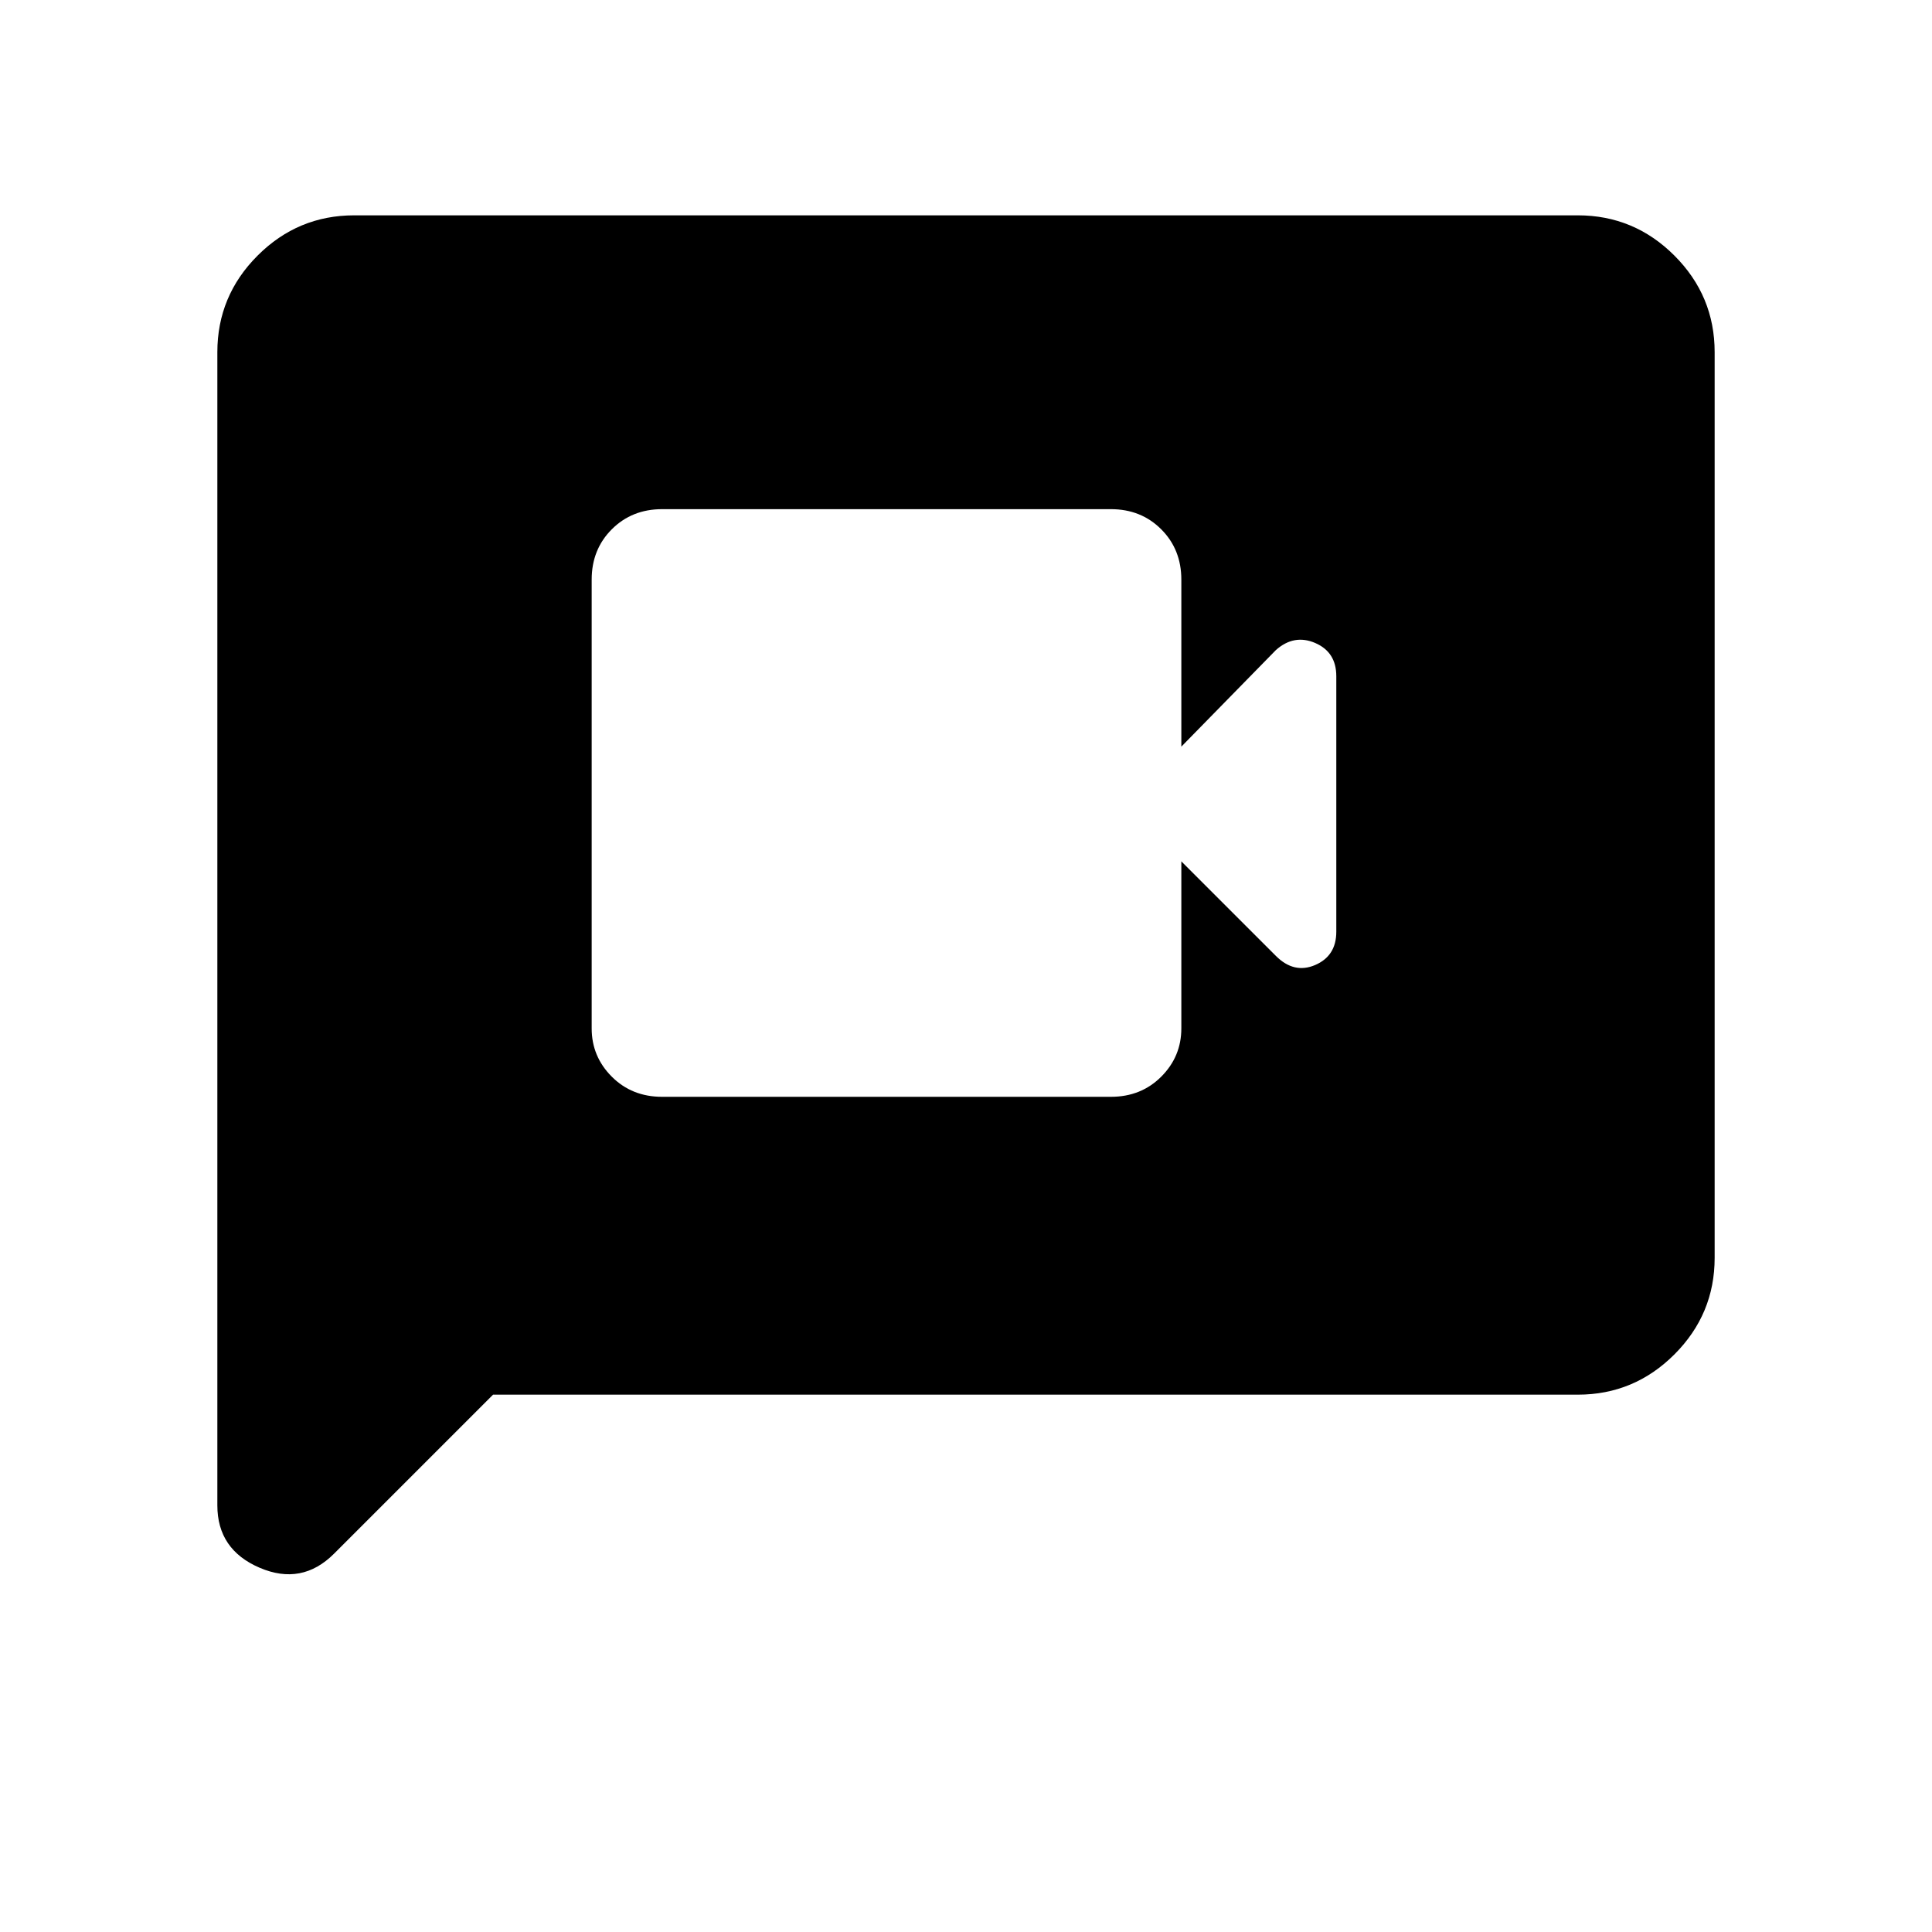 <svg xmlns="http://www.w3.org/2000/svg" height="24" width="24"><path d="M8.225 13.625H13.8Q14.175 13.625 14.425 13.375Q14.675 13.125 14.675 12.775V10.7L15.85 11.875Q16.075 12.1 16.337 11.988Q16.6 11.875 16.6 11.575V8.4Q16.6 8.1 16.337 7.987Q16.075 7.875 15.85 8.075L14.675 9.275V7.2Q14.675 6.825 14.425 6.575Q14.175 6.325 13.8 6.325H8.225Q7.85 6.325 7.6 6.575Q7.35 6.825 7.35 7.2V12.775Q7.35 13.125 7.6 13.375Q7.85 13.625 8.225 13.625ZM2.7 18.7V4.375Q2.7 3.675 3.2 3.175Q3.7 2.675 4.4 2.675H19.6Q20.3 2.675 20.8 3.175Q21.3 3.675 21.3 4.375V15.625Q21.3 16.325 20.8 16.825Q20.3 17.325 19.6 17.325H6.125L4.15 19.3Q3.75 19.7 3.225 19.475Q2.7 19.25 2.7 18.7Z"/></svg>
